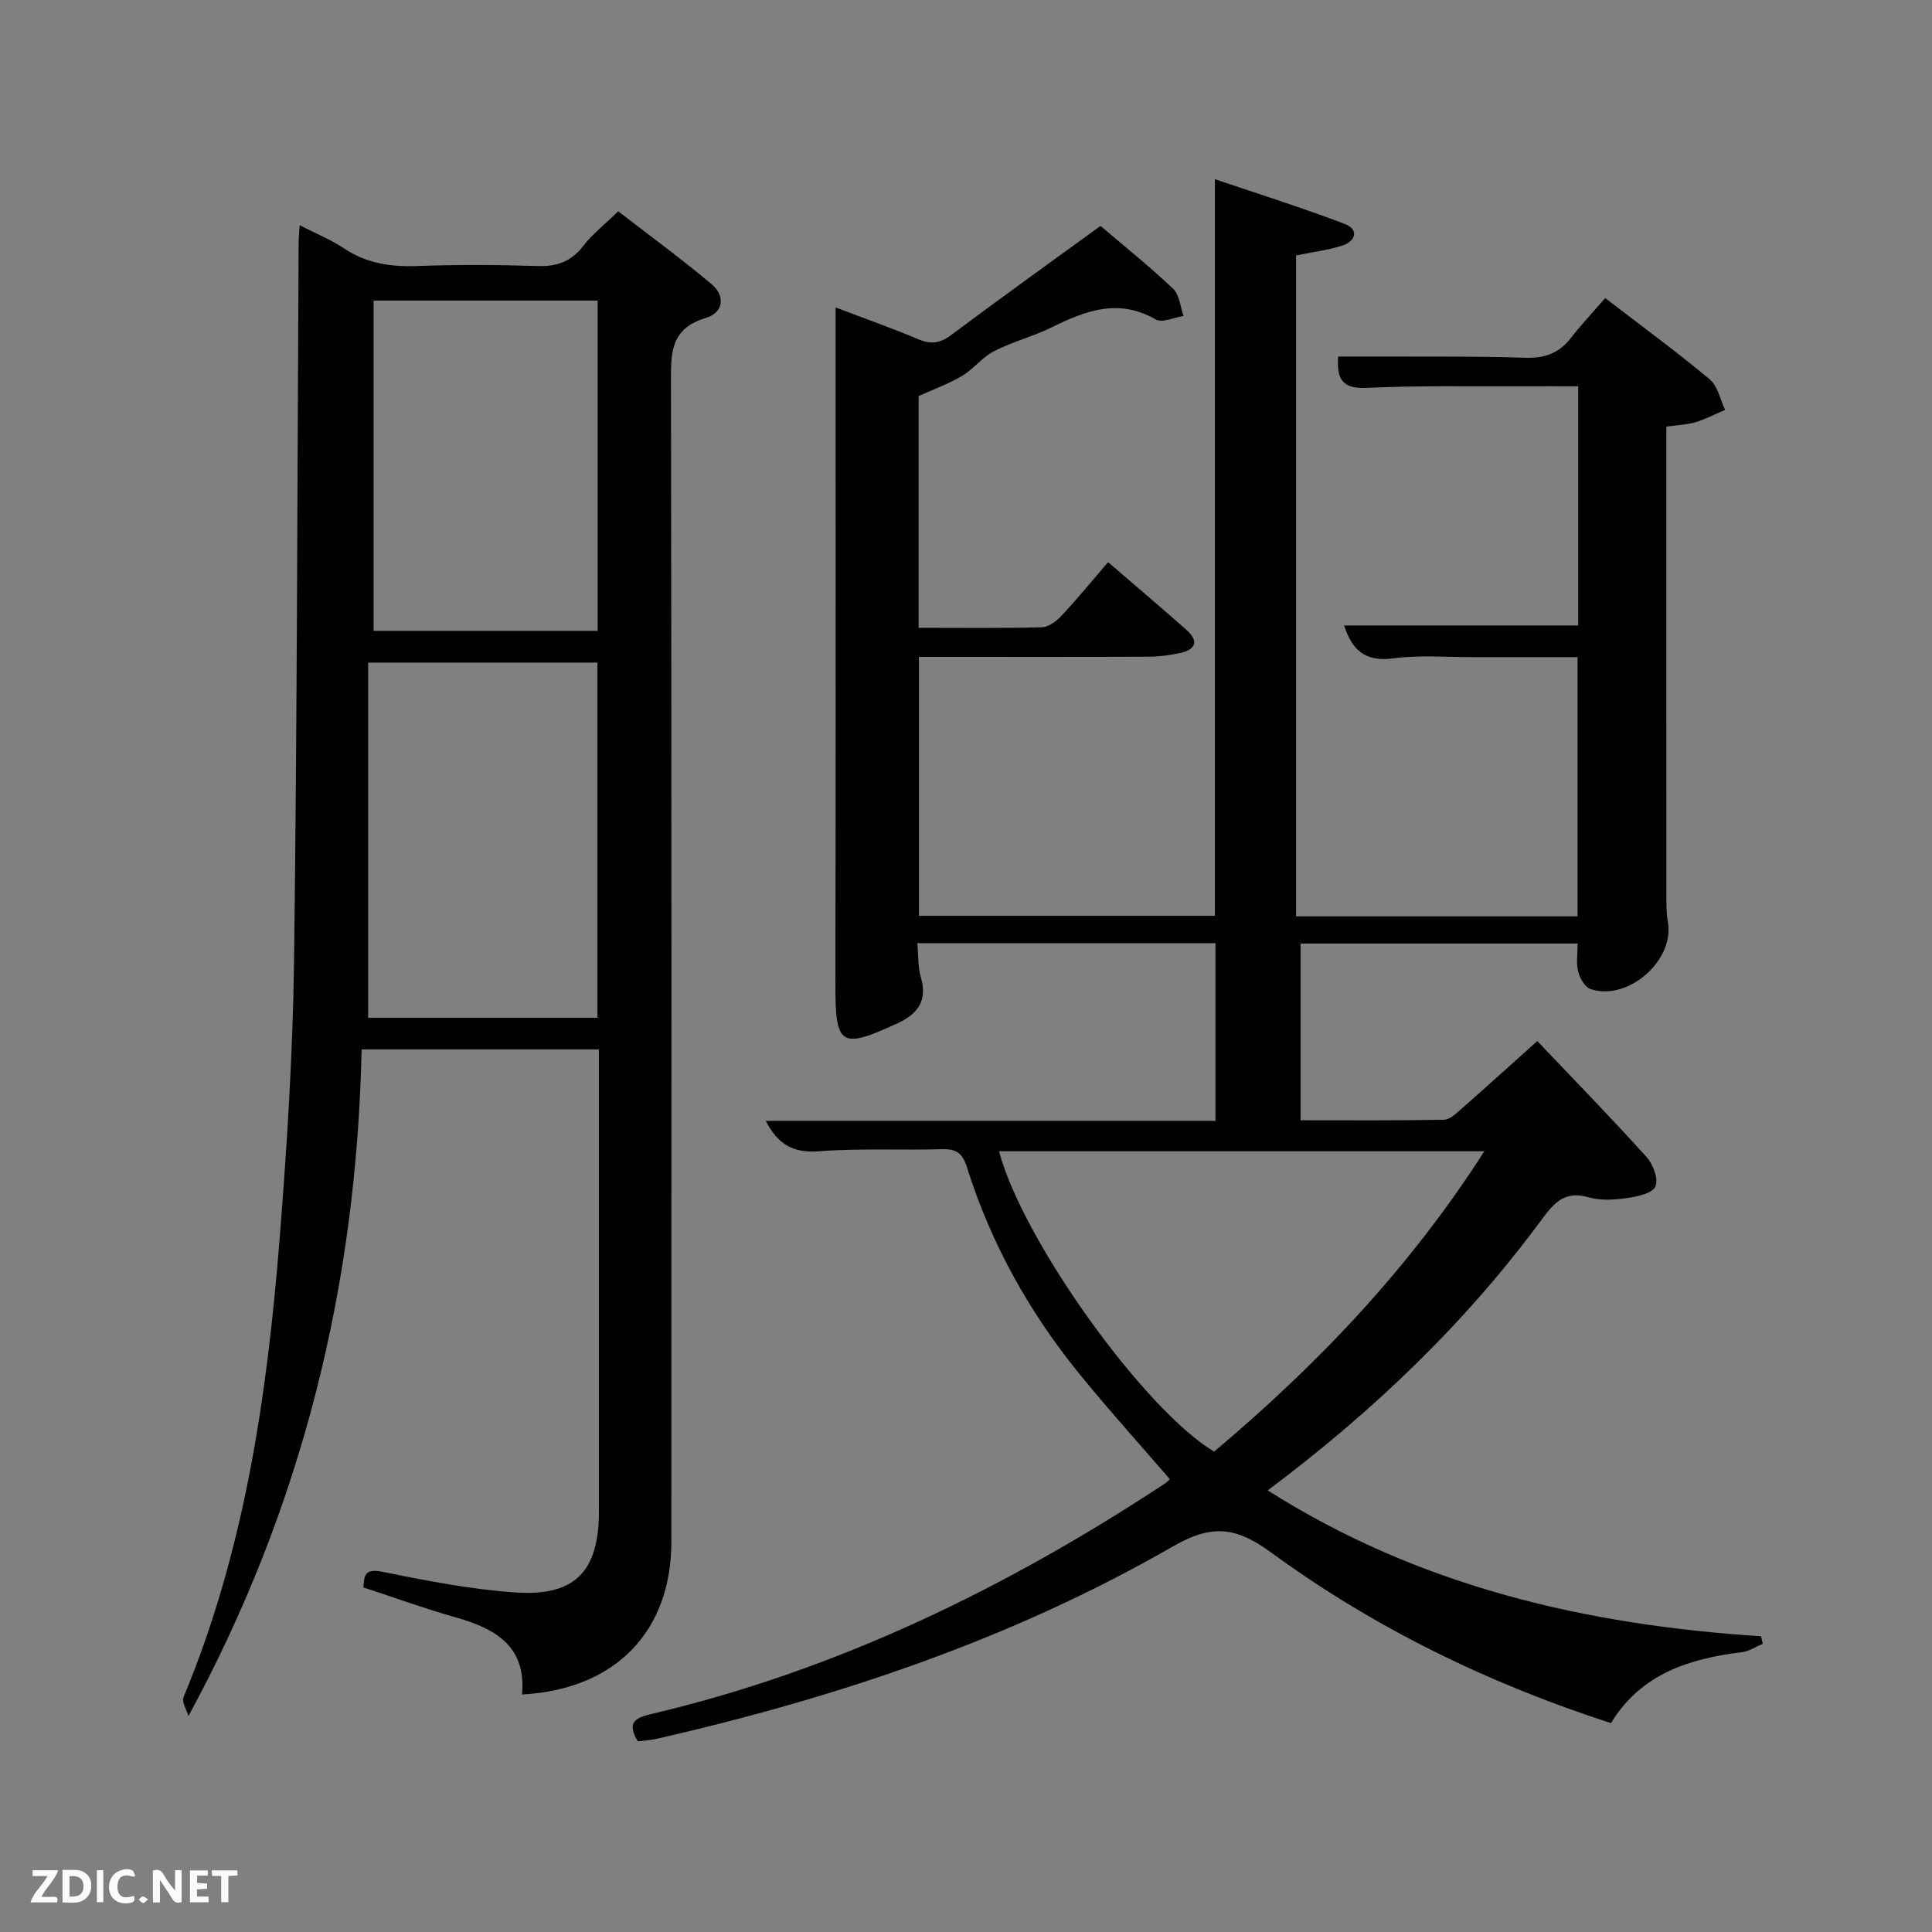 <svg enable-background="new 0 0 400 400" viewBox="0 0 400 400" xmlns="http://www.w3.org/2000/svg"><rect x="0" y="0" width="400" height="400" fill="#808080" stroke="none"/><path d="m132.05 360.53c-2.46-4.13-.33-4.92 3.04-5.72 38.49-9.09 73.44-26.13 106.29-47.79.27-.17.46-.45.81-.79-6.26-7.26-12.71-14.39-18.76-21.84-10.37-12.76-18.28-26.96-23.22-42.67-.93-2.97-2.21-3.88-5.2-3.79-8.49.25-17.03-.22-25.48.43-5.31.41-8.5-1.42-10.98-6.3h93.1c0-12.41 0-24.46 0-36.79-20.47 0-40.86 0-61.72 0 .23 2.53.09 4.9.72 7.05 1.41 4.82-.6 7.59-4.78 9.52-11.86 5.47-12.93 4.72-12.91-8.06.08-44.5.04-89 .04-133.49 0-1.98 0-3.97 0-6.64 6.01 2.29 11.6 4.25 17.04 6.56 2.61 1.11 4.51.92 6.82-.8 10.12-7.56 20.39-14.93 30.99-22.64 5.03 4.29 10.22 8.45 15.03 13.01 1.32 1.25 1.48 3.73 2.17 5.64-1.96.29-4.44 1.49-5.79.71-7.69-4.43-14.51-1.81-21.51 1.64-3.86 1.9-8.13 2.99-11.95 4.94-2.43 1.25-4.23 3.69-6.61 5.11-2.75 1.64-5.82 2.74-9 4.18v47.98c8.63 0 17.08.11 25.52-.11 1.4-.04 3.04-1.28 4.09-2.41 3.29-3.53 6.35-7.27 9.62-11.07 6.23 5.37 11.3 9.65 16.26 14.06 2.62 2.34 1.82 4.08-1.39 4.76-2.1.44-4.26.74-6.4.75-14.17.06-28.33.03-42.5.03-1.63 0-3.26 0-5.13 0v53.62h61.27c0-50.37 0-100.76 0-152.51 9.07 3.08 18.1 5.9 26.91 9.28 2.96 1.14 2.26 3.57-.57 4.48-2.97.95-6.12 1.32-9.53 2.02v136.84h58.28c0-17.66 0-35.37 0-53.67-7.21 0-14.48-.01-21.75 0-5.5.01-11.07-.46-16.48.26-5.92.79-8.54-1.94-10.11-6.82h48.47c0-16.25 0-32.52 0-49.51-3.75 0-7.5-.02-11.26 0-10.83.05-21.68-.18-32.49.32-4.85.23-6.32-1.52-5.94-6.49 3.19 0 6.43-.01 9.66 0 9.67.05 19.34-.08 28.99.26 4.04.15 7.03-.91 9.5-4.07 2.14-2.74 4.53-5.29 7.13-8.29 7.8 6 14.9 11.2 21.63 16.82 1.67 1.39 2.17 4.18 3.2 6.33-2.03.87-4.01 1.91-6.11 2.55-1.72.52-3.59.57-6.06.92v5.14c0 30.5-.01 61 .01 91.5 0 1.99-.04 4.03.31 5.98 1.39 7.89-8.24 16.4-16.01 13.83-1.16-.38-2.22-2.25-2.57-3.62-.44-1.7-.11-3.61-.11-5.81-19.01 0-38.05 0-57.36 0v36.59c9.85 0 19.77.08 29.69-.11 1.24-.02 2.58-1.35 3.66-2.3 4.87-4.27 9.67-8.63 15.66-13.99 7.65 8.06 15.29 15.88 22.61 23.99 1.36 1.51 2.52 4.6 1.85 6.12-.62 1.42-3.75 2.09-5.87 2.39-2.61.37-5.48.57-7.95-.15-4.81-1.39-7.05.96-9.64 4.48-15.8 21.48-34.86 39.75-56.81 56.2 31.47 19.95 65.95 27.86 102.13 30.2.12.52.25 1.03.37 1.55-1.43.6-2.82 1.56-4.31 1.74-10.91 1.36-20.85 4.42-27.13 14.69-25.31-8.18-49.05-19.72-70.47-35.4-7.37-5.39-12.34-5.71-20.27-1.15-33.23 19.13-69.25 31.19-106.51 39.73-1.27.33-2.6.39-4.23.6zm175.26-122.17c-33.92 0-67.15 0-100.47 0 4.85 18.4 30.07 53.57 44.53 62.18 21.39-17.98 40.51-38.04 55.94-62.18z" fill="#010104"/><path d="m62.04 46.64c3.35 1.71 6.43 2.94 9.13 4.75 4.66 3.12 9.64 3.89 15.12 3.69 8.32-.3 16.66-.27 24.99 0 4.01.13 6.95-.89 9.45-4.14 1.91-2.48 4.46-4.45 7.27-7.19 6.33 4.9 12.99 9.77 19.3 15.06 2.98 2.5 2.47 5.93-1.2 7.03-7.61 2.27-7.19 7.75-7.18 13.91.13 79.8.09 159.61.08 239.41 0 18.62-11.57 30.61-30.92 31.67.92-9.89-5.39-13.61-13.61-15.93-6.37-1.8-12.61-4.07-19.23-6.24.19-2.4.18-4 3.94-3.24 9.09 1.85 18.27 3.64 27.49 4.28 12.41.86 17.33-4.37 17.33-16.77 0-29.99 0-59.98 0-89.97 0-1.8 0-3.6 0-5.69-16.44 0-32.48 0-49.13 0-1.04 48.62-12.2 94.52-35.86 138.03-.37-1.32-1.42-2.93-1.01-3.93 12.7-30.44 17.33-62.6 19.91-95.11 1.51-19.05 2.72-38.17 2.97-57.27.64-49.62.67-99.24.95-148.87.01-.92.11-1.87.21-3.48zm14.18 90.54v73.54h47.47c0-24.64 0-49 0-73.54-15.57 0-30.82 0-47.47 0zm1.13-74.95v68.38h46.39c0-22.98 0-45.57 0-68.38-15.51 0-30.77 0-46.39 0z" fill="#010104"/><g fill="#fbfcfa"><path d="m37.59 393.81c-.92.31-1.52.05-2-.78-.7-1.2-1.52-2.34-2.47-3.78v4.59c-.55.03-.95.05-1.41.07-.03-.37-.06-.64-.06-.91 0-1.91 0-3.81 0-5.7 1.13-.41 1.77-.03 2.29.91.62 1.11 1.38 2.14 2.31 3.19v-4.2h1.35v6.61z"/><path d="m12.94 393.88v-6.75c1.9.19 3.93-.54 5.37 1.29.8 1.01.78 2.88.03 3.97-1.37 1.97-3.4 1.51-5.4 1.49m1.45-1.22c2.04.12 2.92-.58 2.89-2.21-.03-1.51-.98-2.19-2.89-2z"/><path d="m11.81 393.87h-5.49c.68-2.18 2.47-3.48 3.51-5.45h-3.08v-1.21h5.29c-.71 2.13-2.44 3.48-3.47 5.51.86 0 1.63.04 2.39-.01.79-.05 1.14.21.85 1.16"/><path d="m39.33 393.86v-6.61h3.7v1.07h-2.22v1.52c.68.04 1.34.09 2.07.13v1.07c-.72.05-1.38.09-2.1.14v1.48h2.4v1.19h-3.85z"/><path d="m27.71 388.56c-1.15-.3-2.46-.61-3.1.64-.37.73-.41 1.93-.06 2.67.63 1.35 1.99.93 3.17.68.35.94-.01 1.32-.93 1.46-1.62.25-3.05-.27-3.76-1.48-.72-1.24-.6-3.03.31-4.17.88-1.11 2.71-1.7 4-1.16.32.13.44.74.65 1.12-.1.08-.19.16-.28.24"/><path d="m49.15 387.24v1.07c-.59.02-1.17.05-1.87.08v5.44h-1.48v-5.44h-1.85c-.05-.4-.08-.73-.13-1.15z"/><path d="m20.06 387.21h1.33v6.62h-1.33z"/><path d="m30.68 393.25c-.49.38-.8.79-1.05.76-.32-.05-.6-.45-.9-.7.26-.24.51-.64.8-.67.29-.04.62.3 1.15.61"/></g></svg>